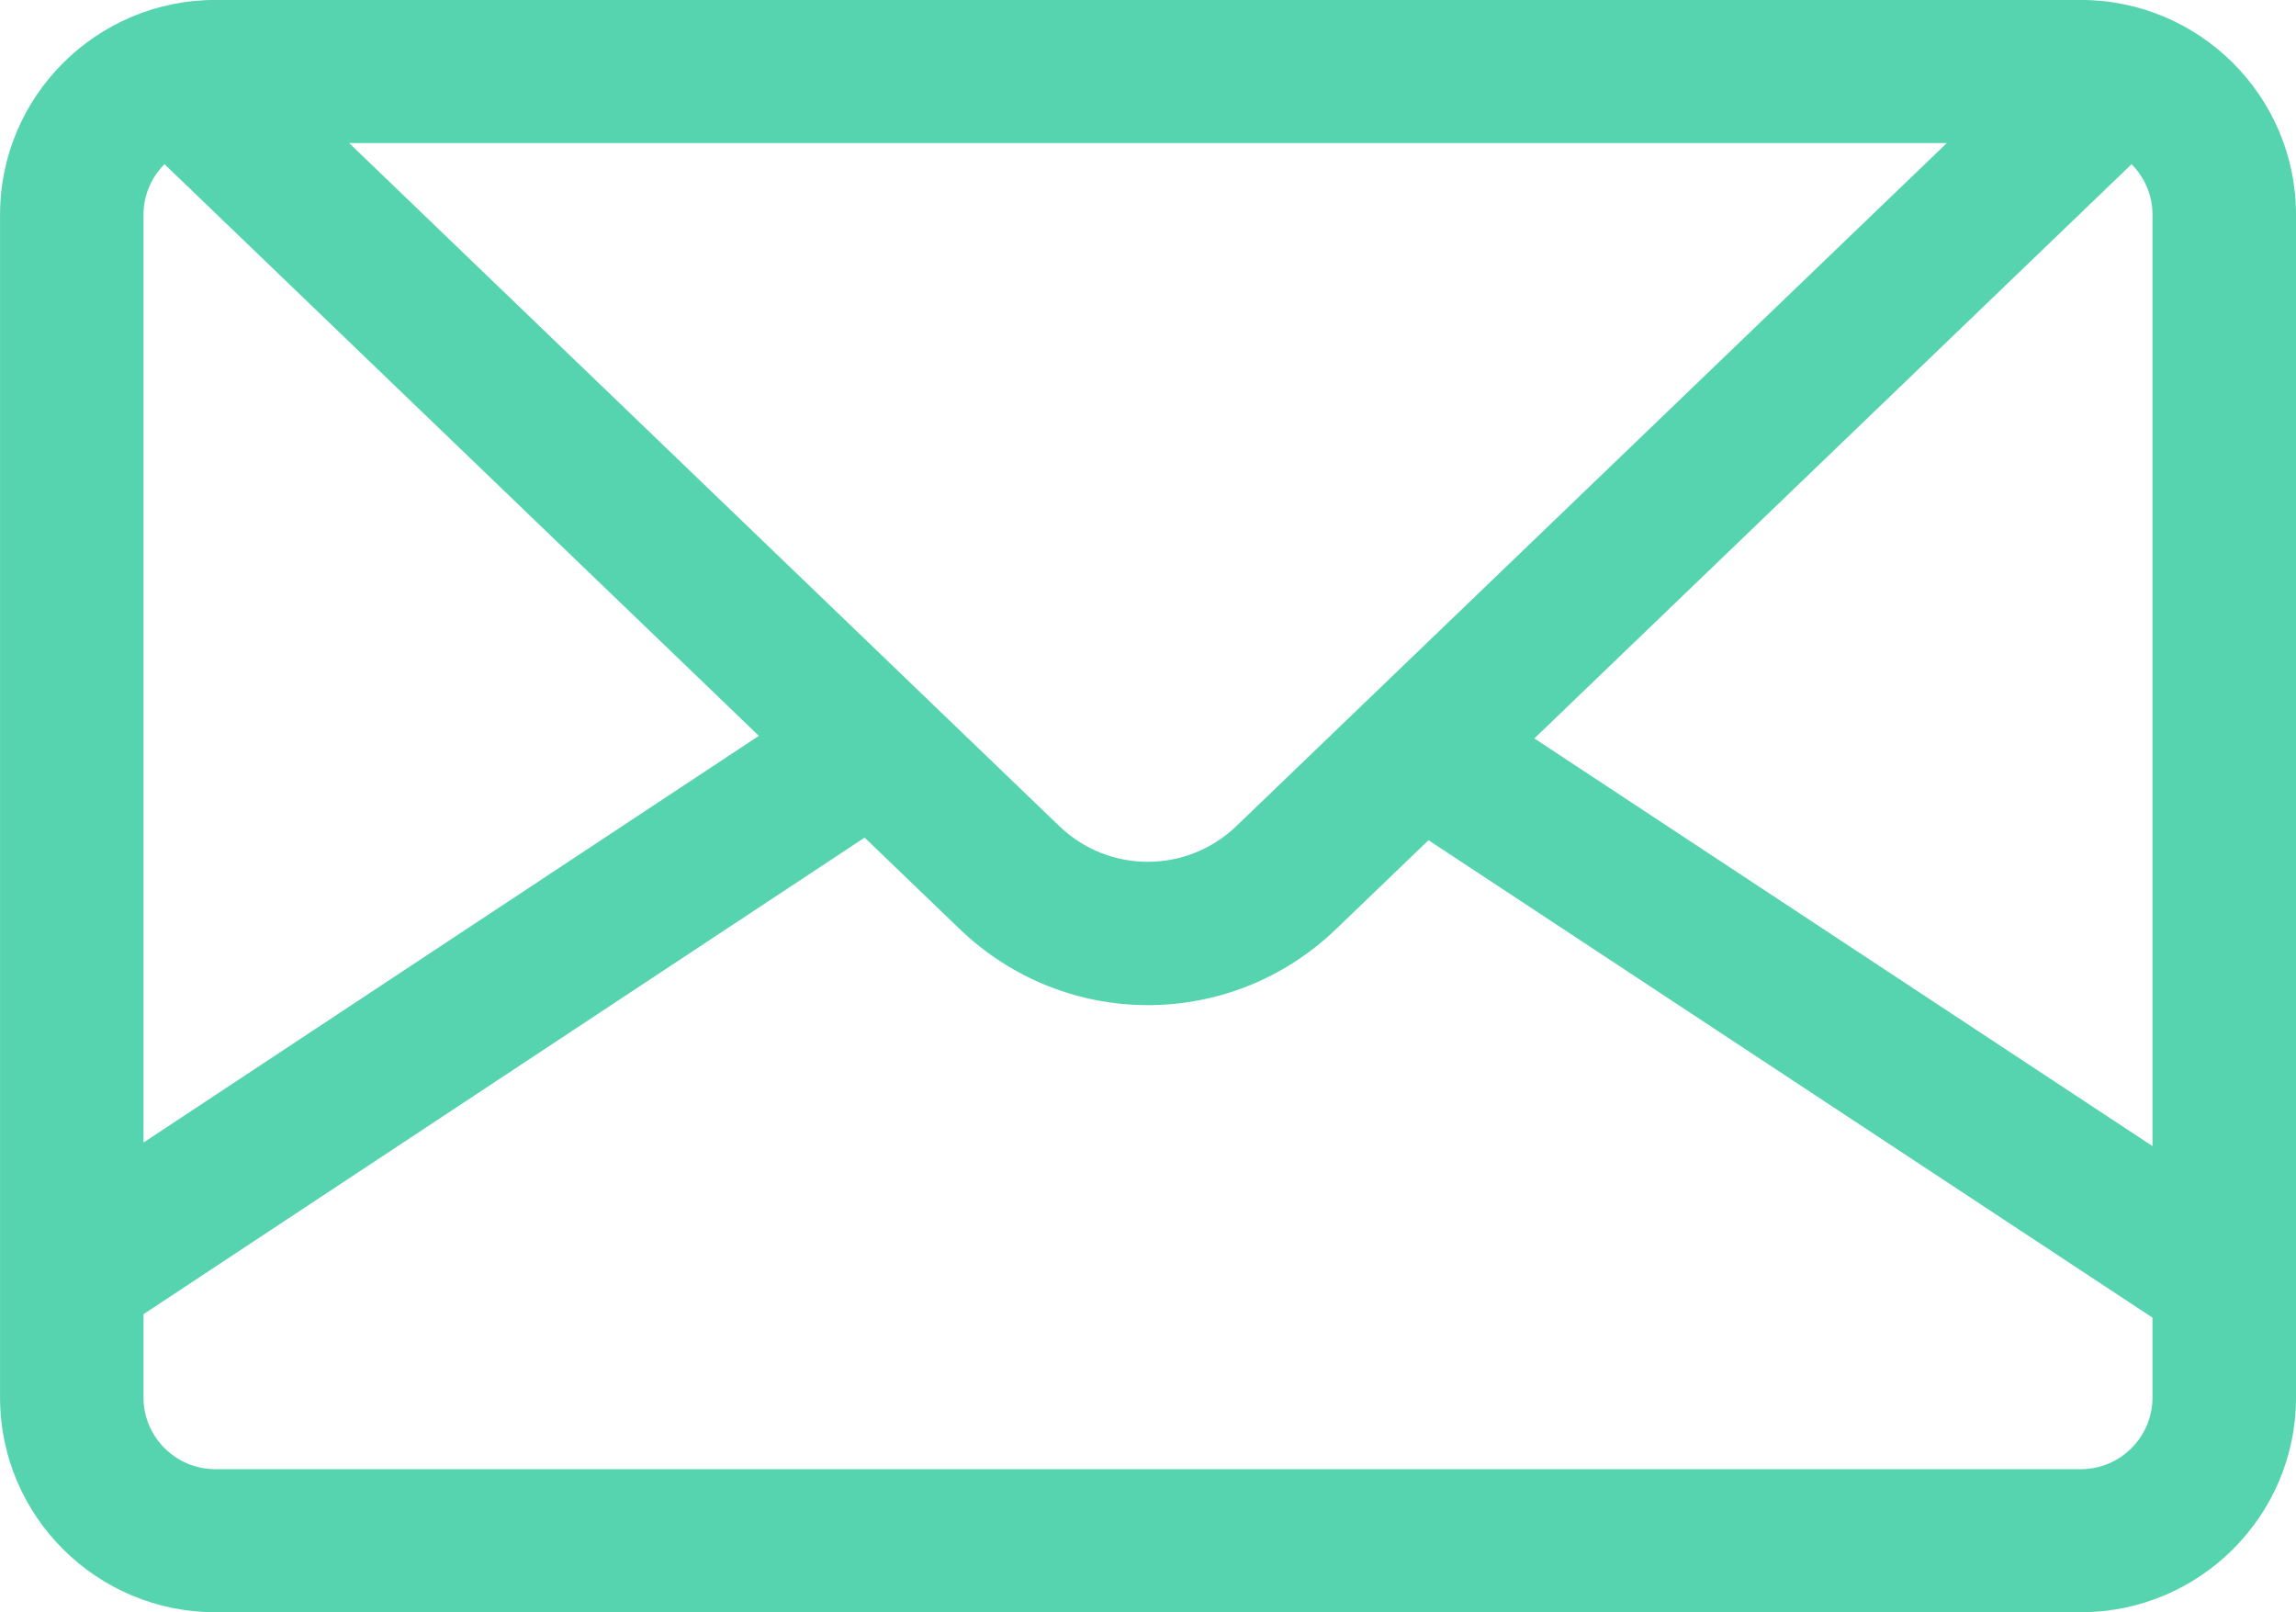 <svg xmlns="http://www.w3.org/2000/svg" xmlns:xlink="http://www.w3.org/1999/xlink" preserveAspectRatio="xMidYMid" width="100%" height="100%" viewBox="0 0 47 33">
  <defs>
    <style>

      .cls-2 {
        fill: #56d4af;
      }
    </style>
  </defs>
  <path d="M42.594,32.999 C42.594,32.999 4.407,32.999 4.407,32.999 C1.978,32.999 0.001,31.029 0.001,28.607 C0.001,28.607 0.001,4.392 0.001,4.392 C0.001,1.971 1.978,-0.001 4.407,-0.001 C4.407,-0.001 42.594,-0.001 42.594,-0.001 C45.023,-0.001 47.000,1.971 47.000,4.392 C47.000,4.392 47.000,28.607 47.000,28.607 C47.000,31.029 45.023,32.999 42.594,32.999 ZM2.938,28.607 C2.938,29.413 3.598,30.071 4.407,30.071 C4.407,30.071 42.594,30.071 42.594,30.071 C43.403,30.071 44.062,29.413 44.062,28.607 C44.062,28.607 44.062,26.969 44.062,26.969 C44.062,26.969 29.242,17.197 29.242,17.197 C29.242,17.197 27.351,19.015 27.351,19.015 C26.270,20.055 24.884,20.573 23.499,20.573 C22.112,20.573 20.726,20.053 19.645,19.015 C19.645,19.015 17.699,17.144 17.699,17.144 C17.699,17.144 2.938,26.898 2.938,26.898 C2.938,26.898 2.938,28.607 2.938,28.607 ZM3.367,3.360 C3.103,3.625 2.938,3.990 2.938,4.392 C2.938,4.392 2.938,23.385 2.938,23.385 C2.938,23.385 15.534,15.061 15.534,15.061 C15.534,15.061 3.367,3.360 3.367,3.360 ZM7.147,2.928 C7.147,2.928 21.683,16.907 21.683,16.907 C22.700,17.884 24.293,17.883 25.310,16.907 C25.310,16.907 39.852,2.928 39.852,2.928 C39.852,2.928 7.147,2.928 7.147,2.928 ZM43.634,3.361 C43.634,3.361 31.409,15.114 31.409,15.114 C31.409,15.114 44.062,23.458 44.062,23.458 C44.062,23.458 44.062,4.392 44.062,4.392 C44.062,3.991 43.898,3.626 43.634,3.361 Z" id="path-1" class="cls-2" fill-rule="evenodd"/>
</svg>
